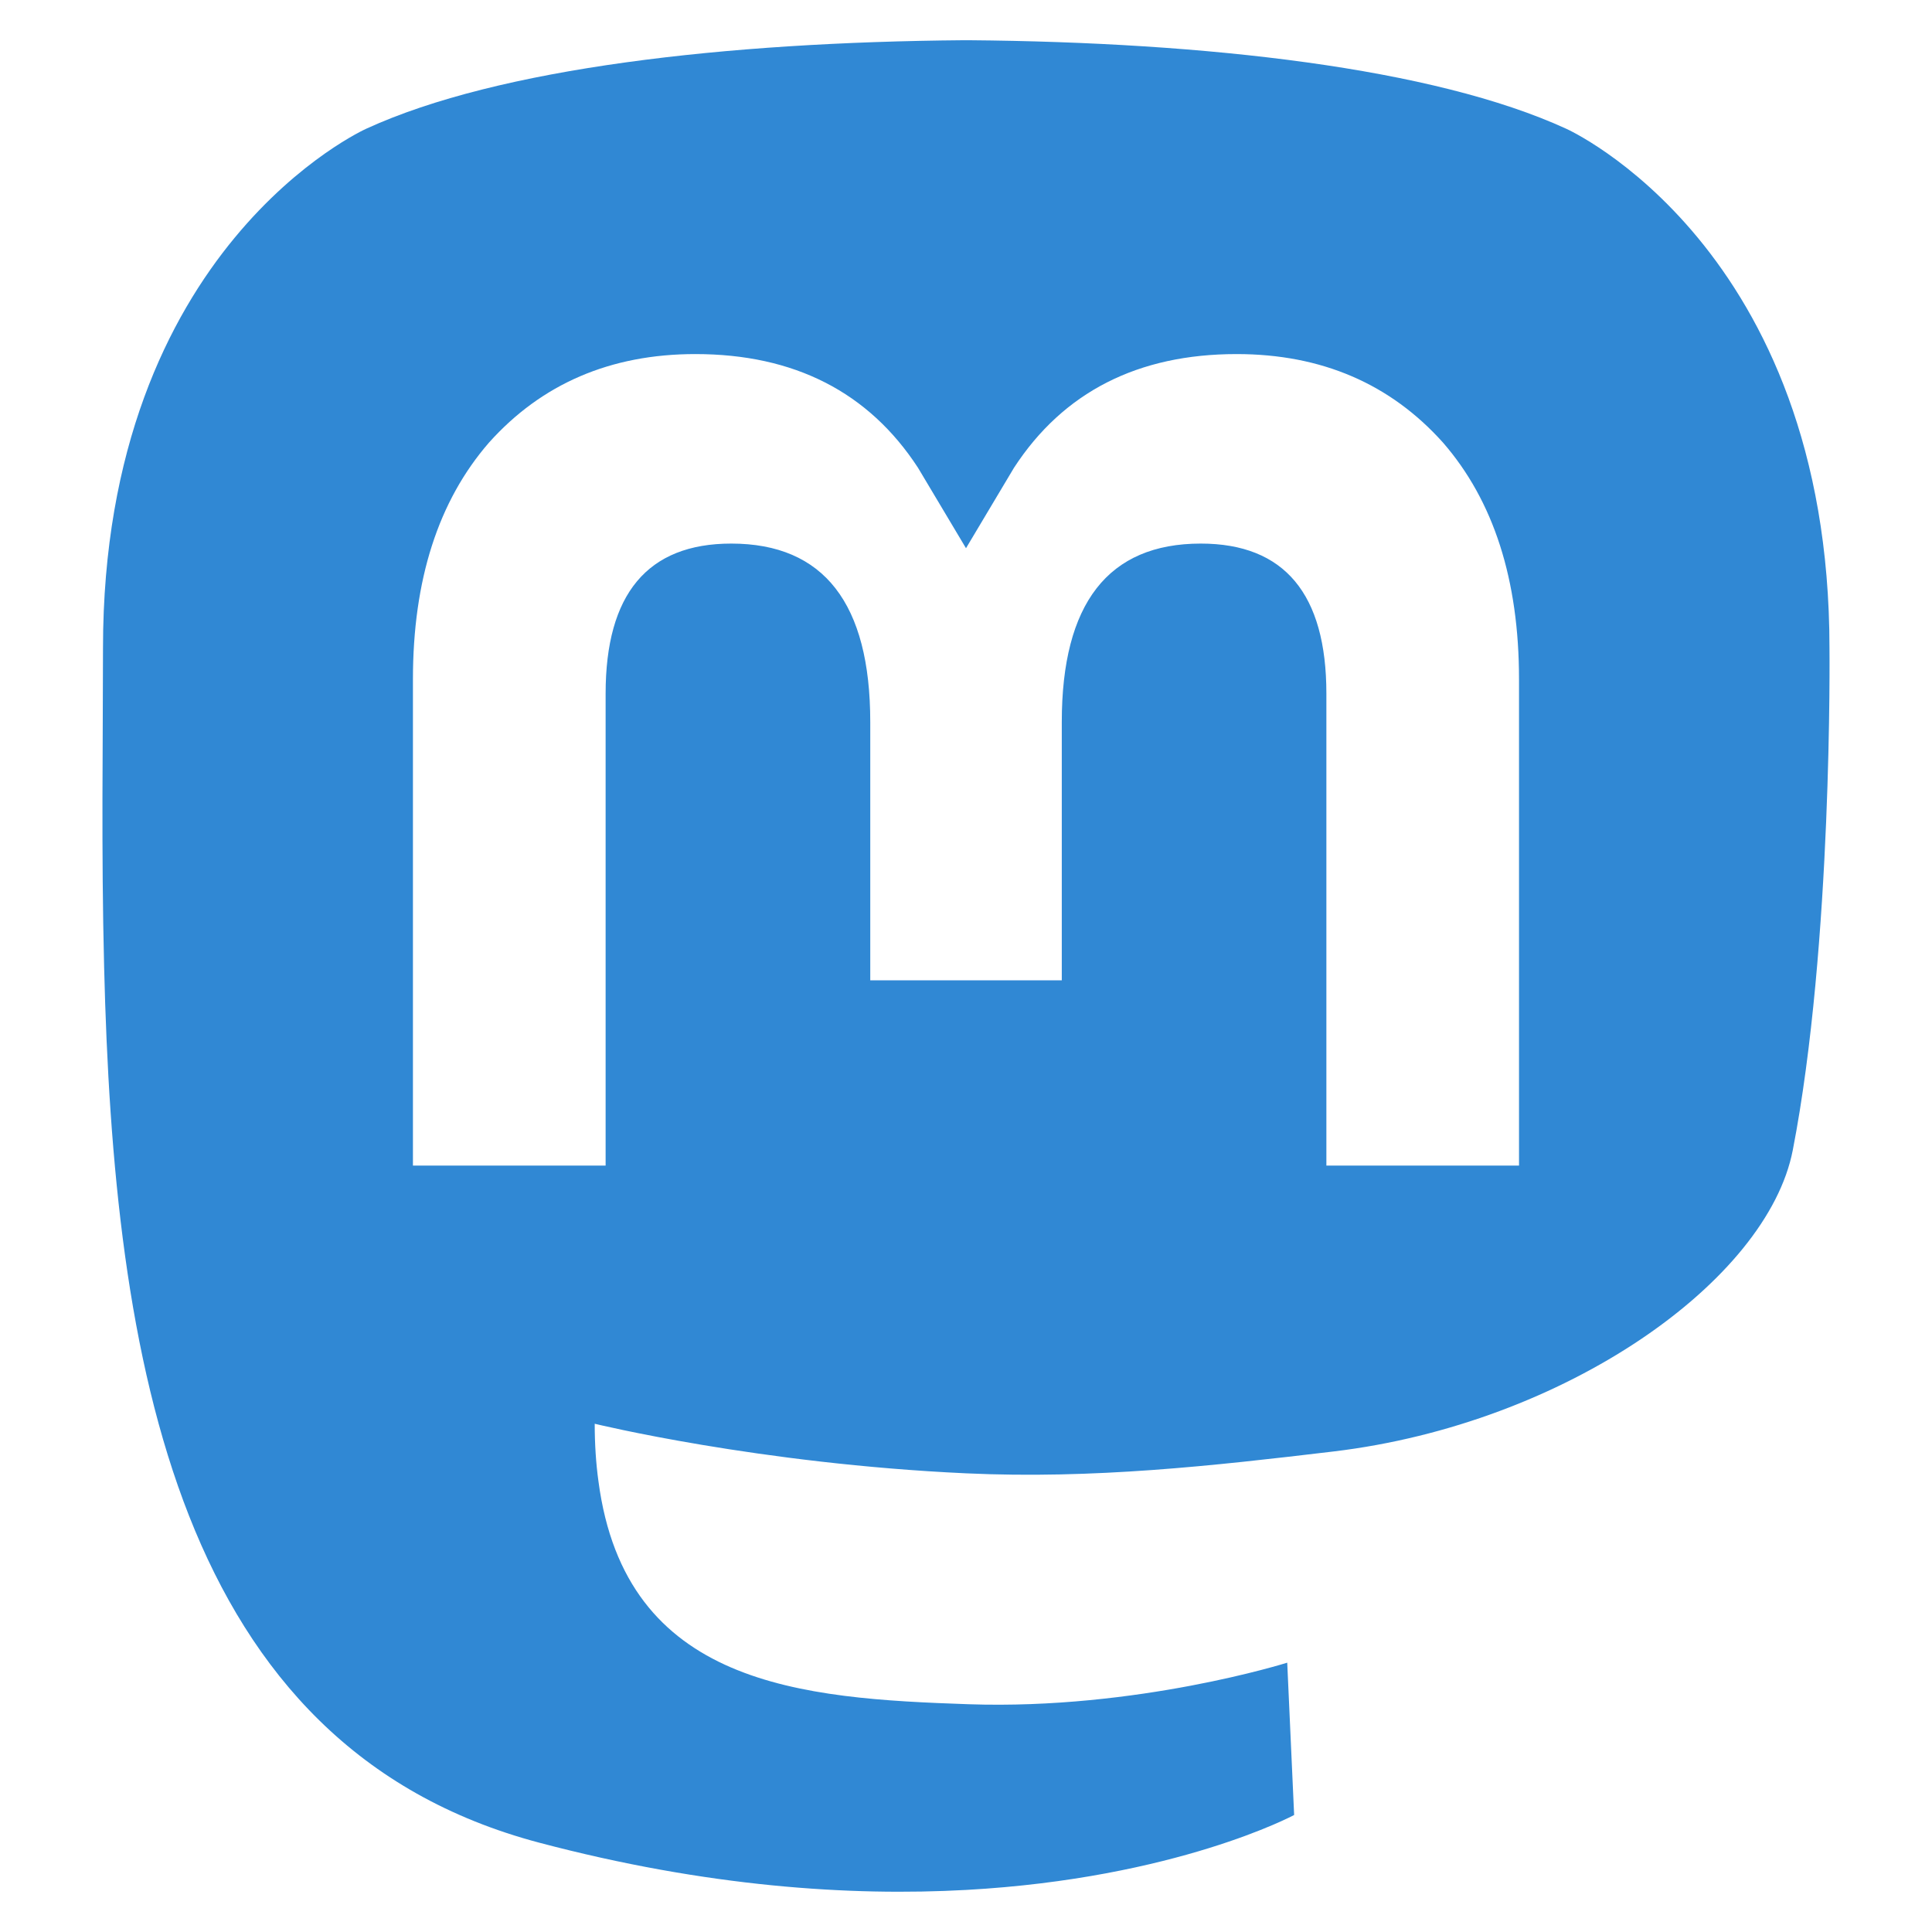 <?xml version="1.0" encoding="UTF-8" standalone="no"?>
<svg
   width="48"
   height="48"
   viewBox="0 0 45 45"
   version="1.1"
   id="svg869"
   sodipodi:docname="mastodon.svg"
   inkscape:export-filename="/home/lorenzo/Escritorio/mastodon.png"
   inkscape:export-xdpi="96"
   inkscape:export-ydpi="96"
   inkscape:version="1.1 (c68e22c387, 2021-05-23)"
   xmlns:inkscape="http://www.inkscape.org/namespaces/inkscape"
   xmlns:sodipodi="http://sodipodi.sourceforge.net/DTD/sodipodi-0.dtd"
   xmlns="http://www.w3.org/2000/svg"
   xmlns:svg="http://www.w3.org/2000/svg"
   xmlns:rdf="http://www.w3.org/1999/02/22-rdf-syntax-ns#"
   xmlns:cc="http://creativecommons.org/ns#"
   xmlns:dc="http://purl.org/dc/elements/1.1/">
  <defs
     id="defs873" />
  <sodipodi:namedview
     pagecolor="#ffffff"
     bordercolor="#666666"
     borderopacity="1"
     objecttolerance="10"
     gridtolerance="10"
     guidetolerance="10"
     inkscape:pageopacity="0"
     inkscape:pageshadow="2"
     inkscape:window-width="1920"
     inkscape:window-height="1043"
     id="namedview871"
     showgrid="false"
     units="px"
     inkscape:zoom="4.089866"
     inkscape:cx="36.431511"
     inkscape:cy="82.643295"
     inkscape:window-x="1920"
     inkscape:window-y="0"
     inkscape:window-maximized="1"
     inkscape:current-layer="svg869"
     inkscape:document-rotation="0"
     inkscape:pagecheckerboard="0" />
  <path
     style="fill:#3088d4;fill-opacity:1;stroke-width:0.186"
     d="M 22.437,0.937 C 16.923,0.983 11.62,1.58 8.529,2.999 c 0,0 -6.13,2.742 -6.13,12.097 0,2.142 -0.042,4.704 0.026,7.42 0.223,9.149 1.677,18.165 10.136,20.404 3.9,1.032 7.249,1.249 9.946,1.1 4.891,-0.271 7.636,-1.745 7.636,-1.745 l -0.161,-3.548 c 0,0 -3.495,1.102 -7.42,0.968 -3.889,-0.133 -7.994,-0.419 -8.623,-5.194 -0.058,-0.419 -0.087,-0.868 -0.087,-1.339 0,0 3.818,0.933 8.655,1.155 2.958,0.136 5.732,-0.173 8.55,-0.509 5.403,-0.645 10.108,-3.975 10.7,-7.017 0.932,-4.792 0.855,-11.694 0.855,-11.694 0,-9.355 -6.129,-12.097 -6.129,-12.097 C 33.392,1.58 28.085,0.983 22.572,0.937 Z M 16.197,8.247 c 2.296,0 4.035,0.883 5.185,2.648 l 1.118,1.874 1.118,-1.874 c 1.15,-1.766 2.888,-2.648 5.185,-2.648 1.985,0 3.584,0.698 4.805,2.059 1.184,1.361 1.773,3.201 1.773,5.516 V 27.149 H 30.894 V 16.155 c 0,-2.318 -0.975,-3.494 -2.926,-3.494 -2.157,0 -3.237,1.395 -3.237,4.155 v 6.018 h -4.461 v -6.018 c 0,-2.759 -1.081,-4.155 -3.238,-4.155 -1.951,0 -2.926,1.176 -2.926,3.494 V 27.149 H 9.618 V 15.822 c 0,-2.315 0.59,-4.155 1.774,-5.516 1.221,-1.361 2.82,-2.059 4.805,-2.059 z"
     id="path865"
     inkscape:connector-curvature="0" />
</svg>
